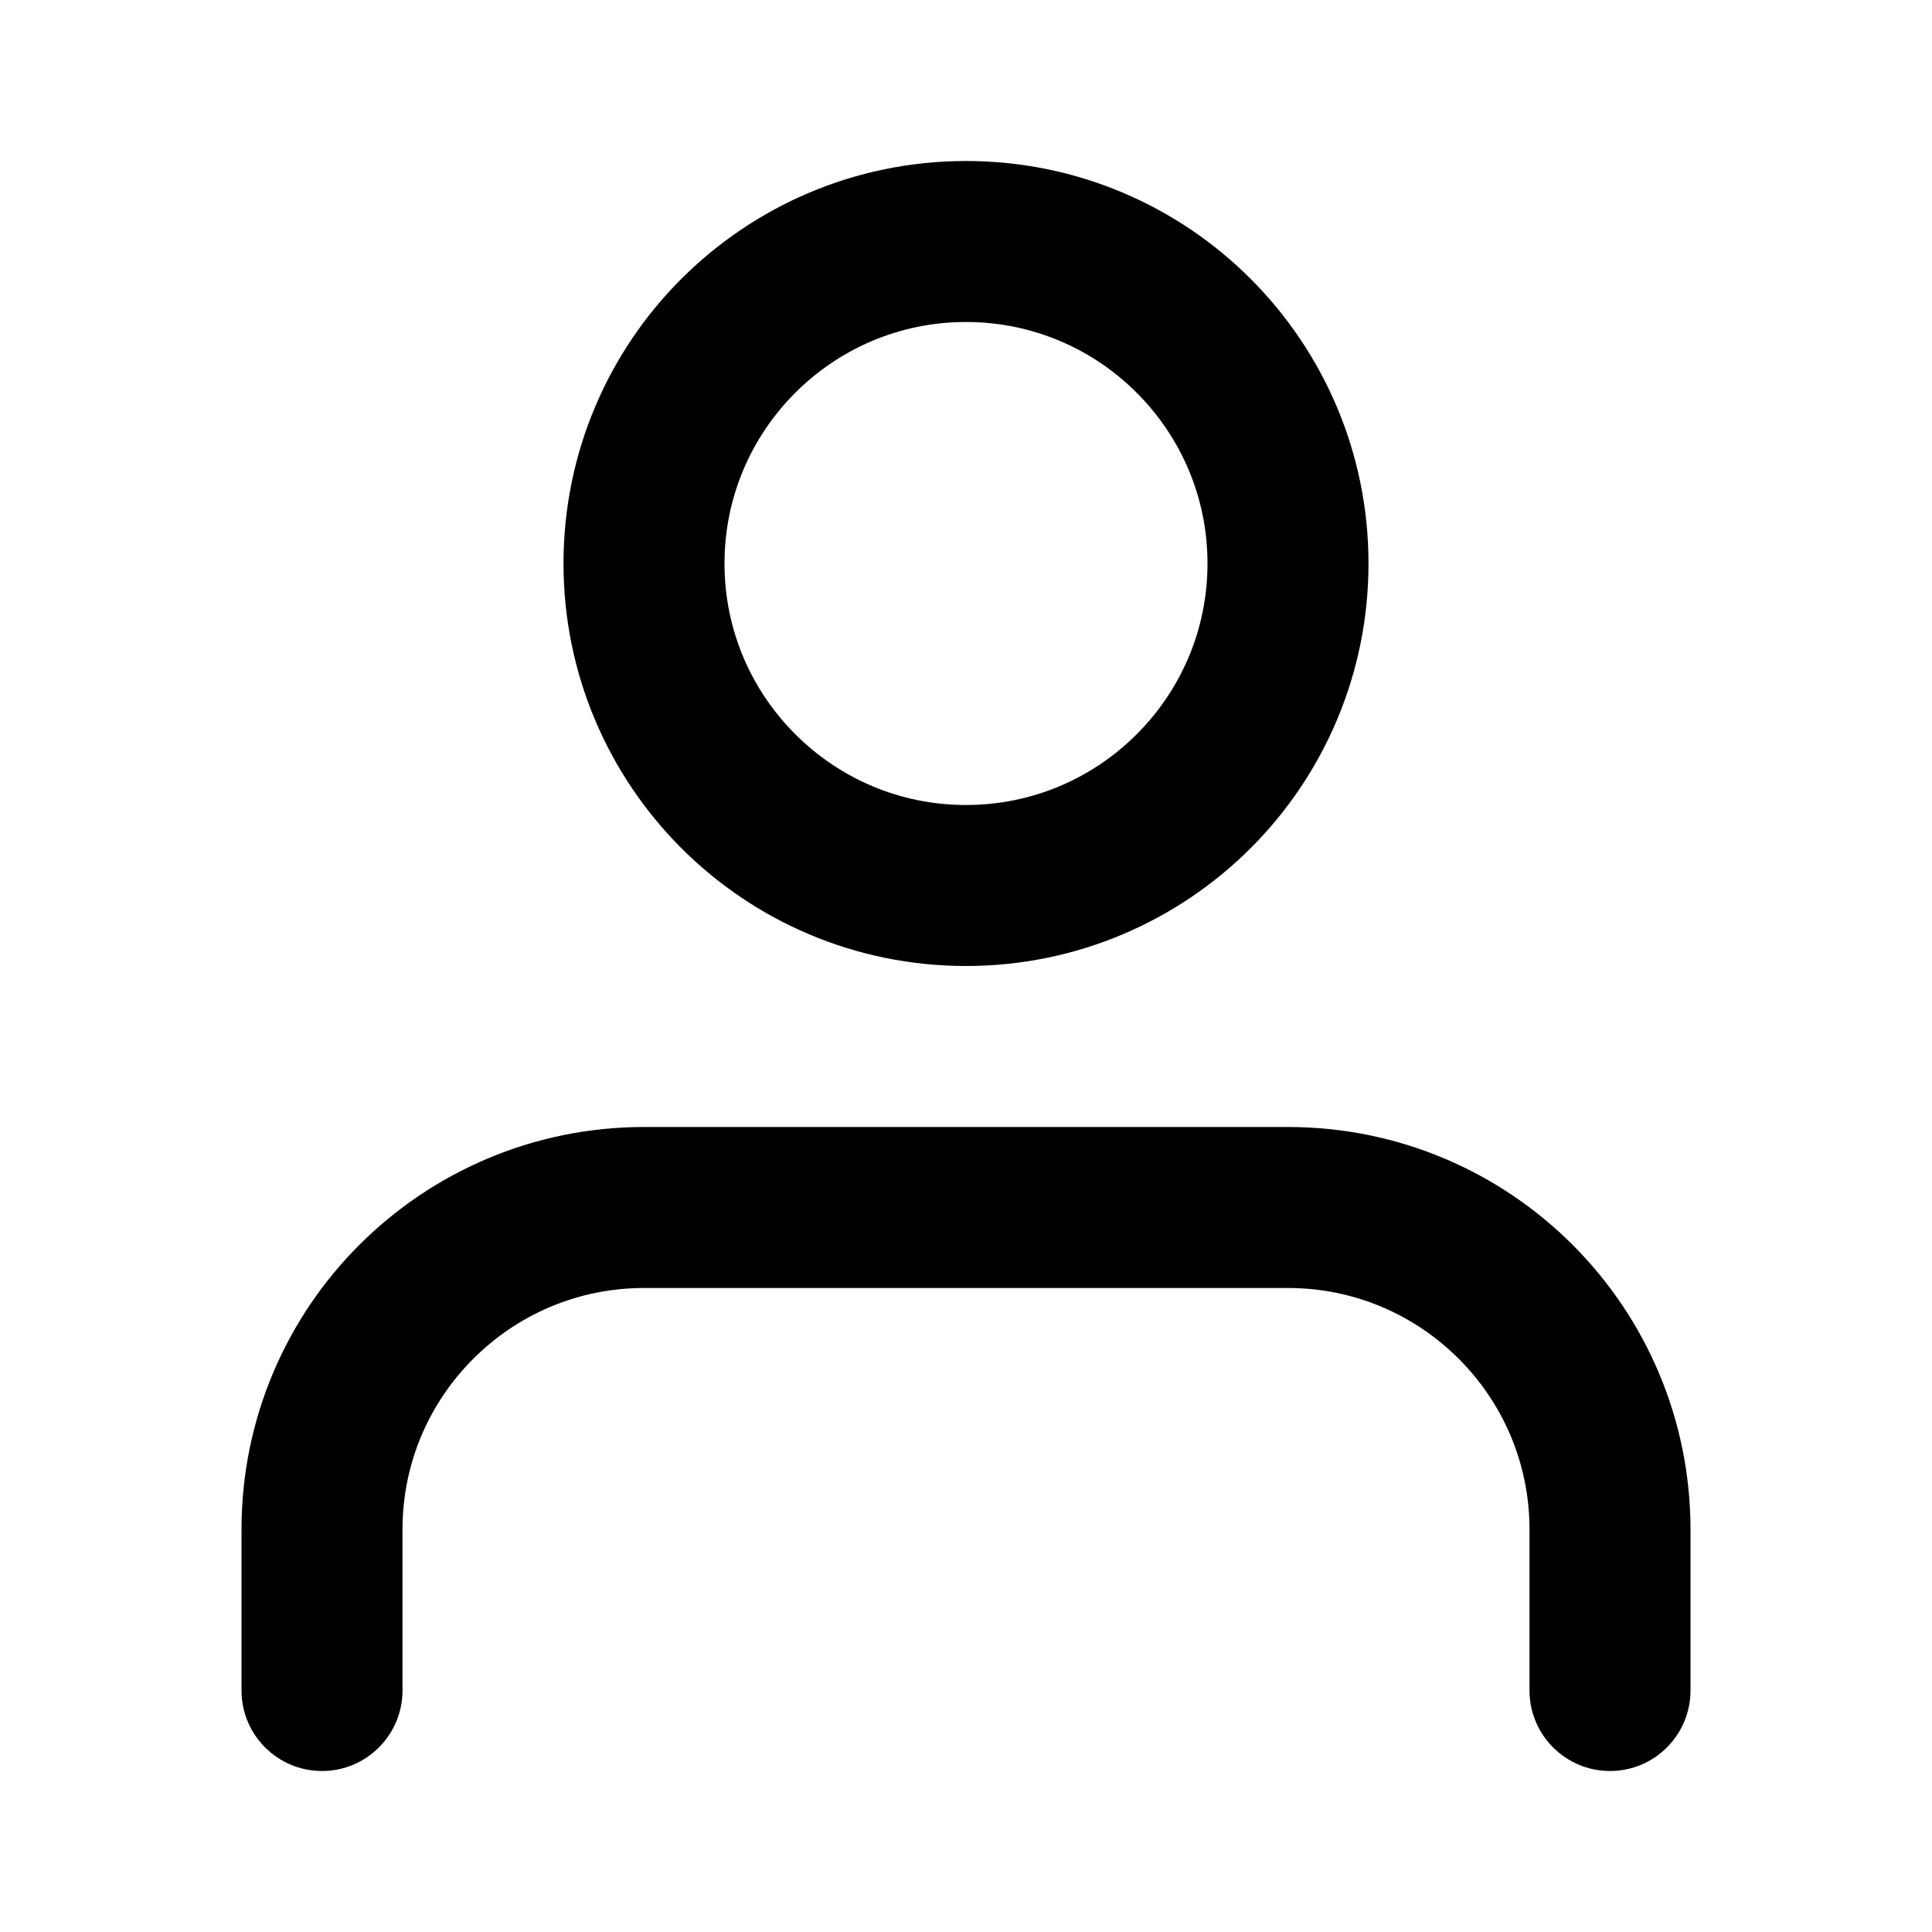 <!-- Generated by IcoMoon.io -->
<svg version="1.1" xmlns="http://www.w3.org/2000/svg" width="30" height="30" viewBox="0 0 30 30">
<title>user</title>
<path d="M26.25 26.25v-2.5c0-1.725-0.701-3.29-1.83-4.42s-2.695-1.83-4.42-1.83h-10c-1.725 0-3.29 0.701-4.42 1.83s-1.83 2.695-1.83 4.42v2.5c0 0.69 0.56 1.25 1.25 1.25s1.25-0.56 1.25-1.25v-2.5c0-1.036 0.419-1.971 1.099-2.651s1.615-1.099 2.651-1.099h10c1.036 0 1.971 0.419 2.651 1.099s1.099 1.615 1.099 2.651v2.5c0 0.69 0.56 1.25 1.25 1.25s1.25-0.56 1.25-1.25zM21.25 8.75c0-1.725-0.701-3.29-1.83-4.42s-2.695-1.83-4.42-1.83-3.29 0.701-4.42 1.83-1.83 2.695-1.83 4.42 0.701 3.29 1.83 4.42 2.695 1.83 4.42 1.83 3.29-0.701 4.42-1.83 1.83-2.695 1.83-4.42zM18.75 8.75c0 1.036-0.419 1.971-1.099 2.651s-1.615 1.099-2.651 1.099-1.971-0.419-2.651-1.099-1.099-1.615-1.099-2.651 0.419-1.971 1.099-2.651 1.615-1.099 2.651-1.099 1.971 0.419 2.651 1.099 1.099 1.615 1.099 2.651z"></path>
</svg>

